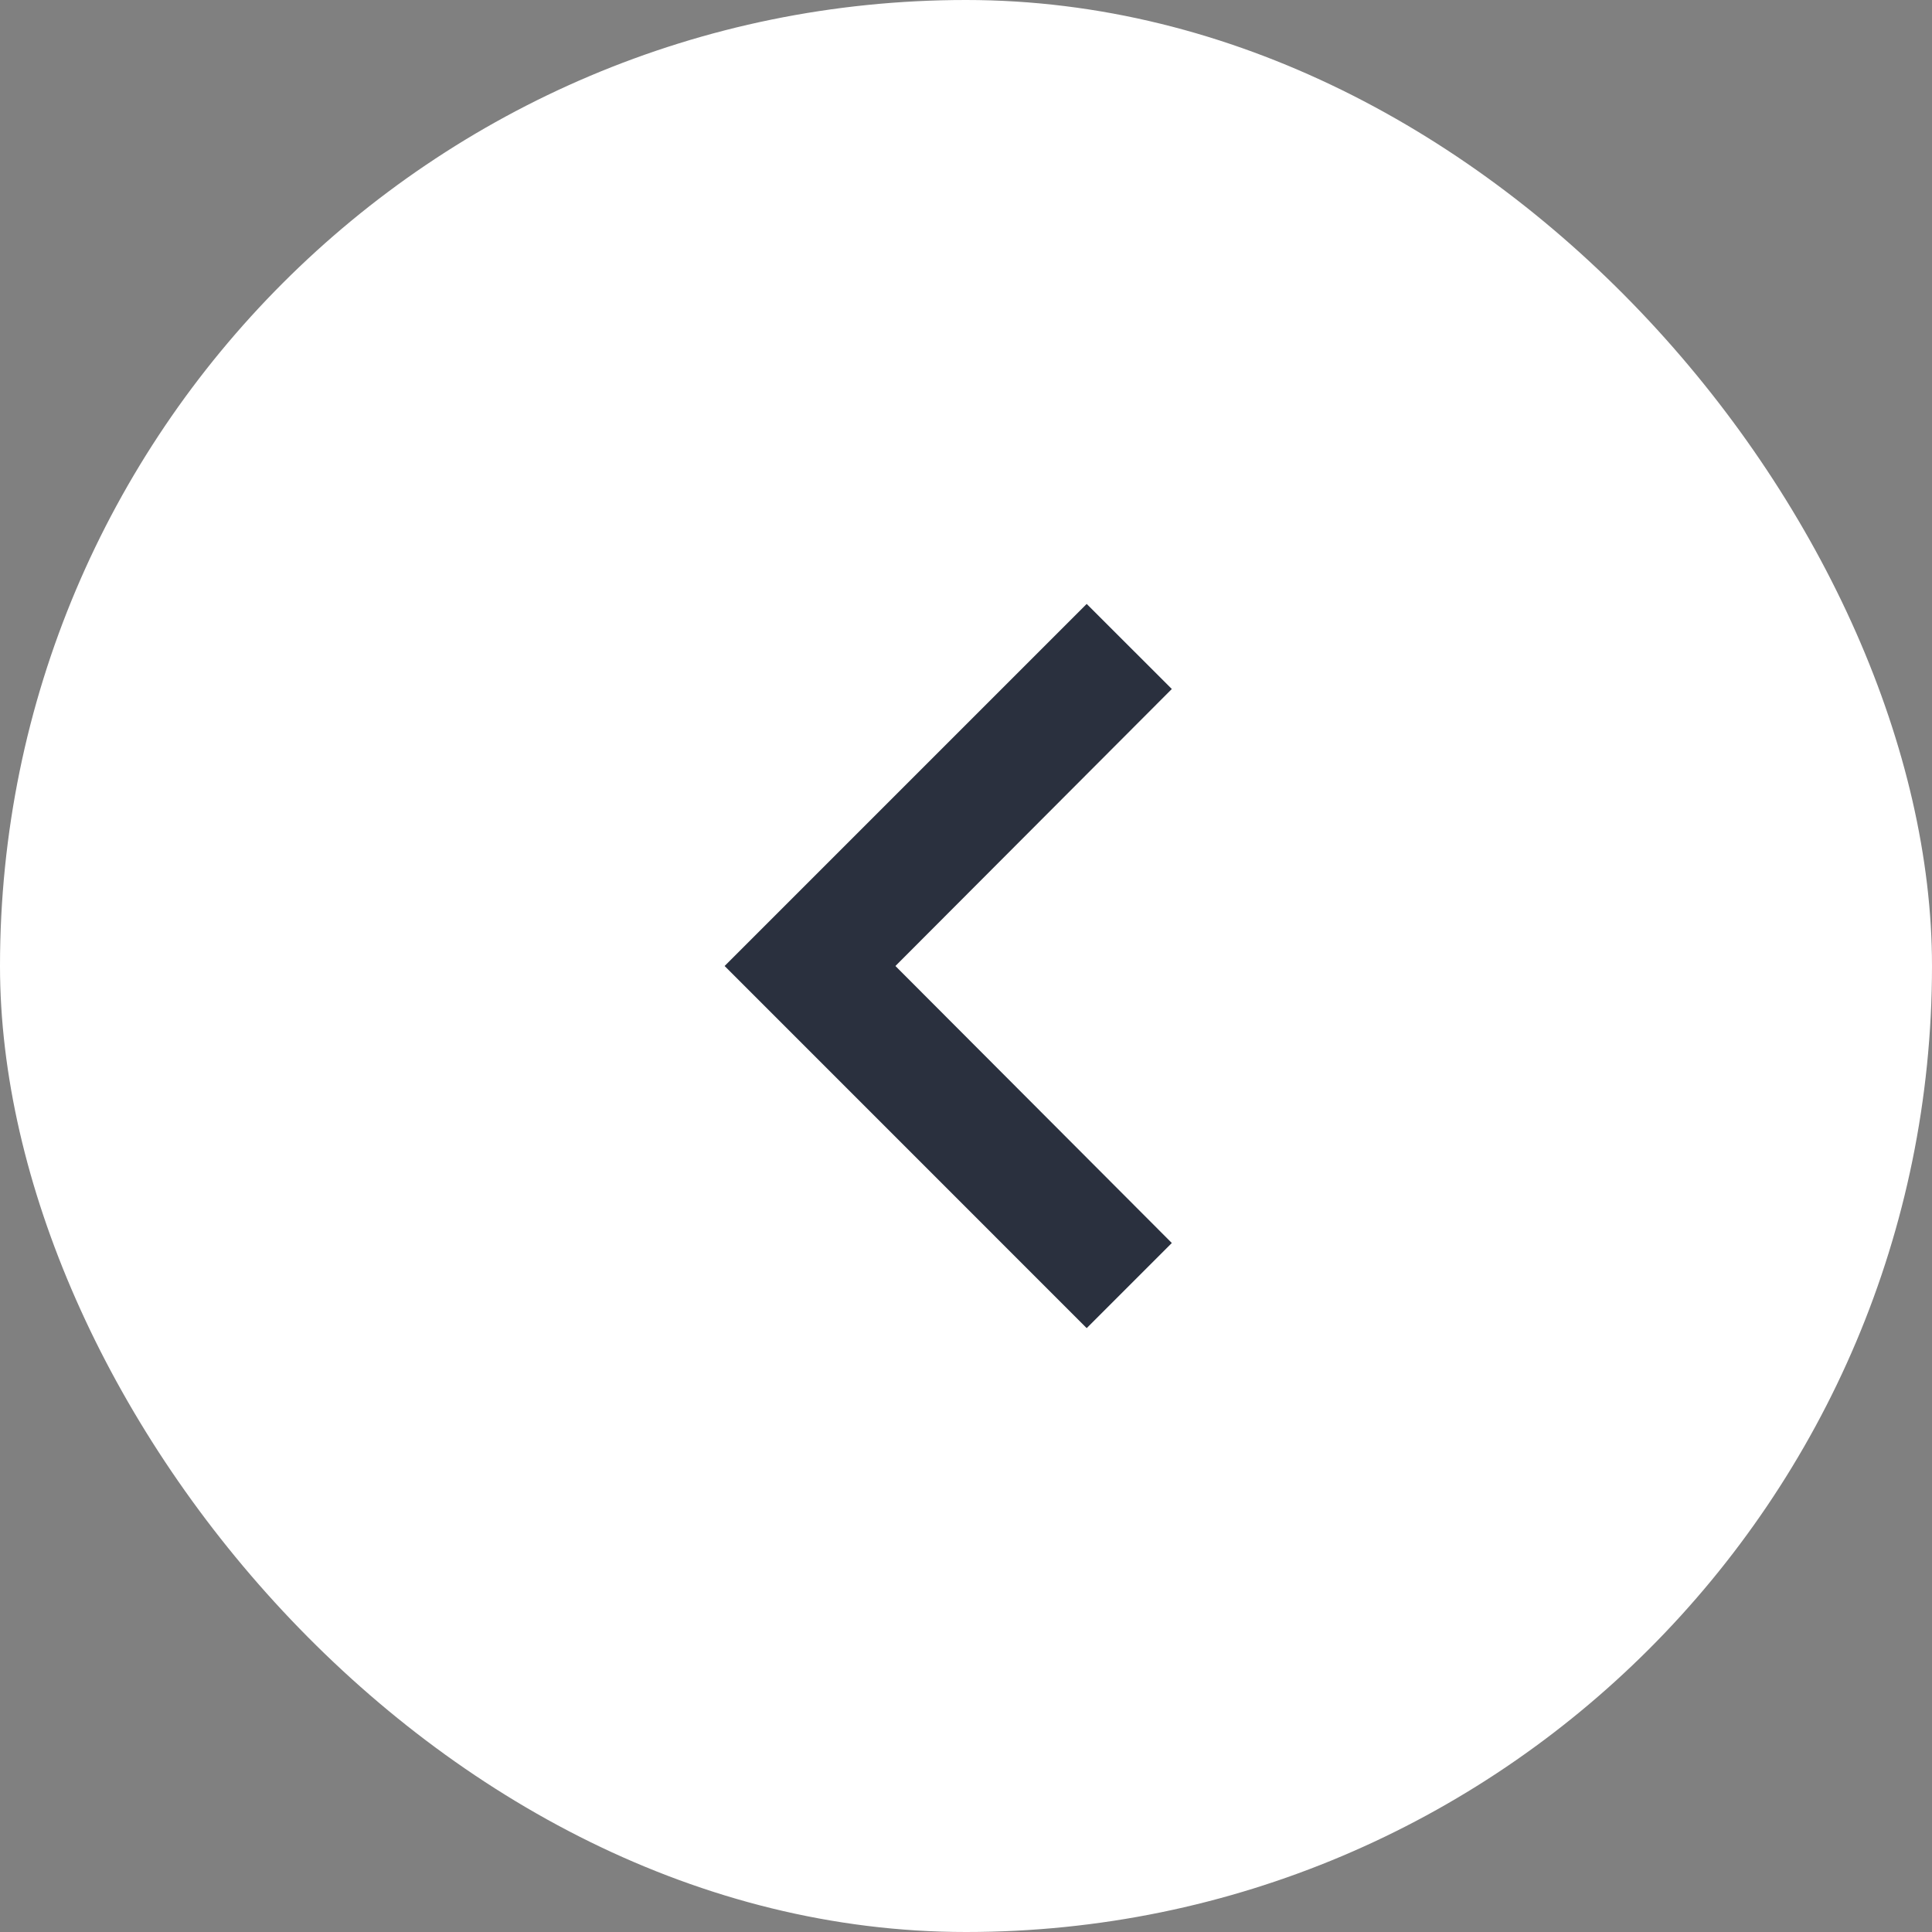 <svg width="32" height="32" viewBox="0 0 32 32" fill="none" xmlns="http://www.w3.org/2000/svg">
<rect x="0" y="0" width="32" height="32" fill="#808080" stroke="none"/>
<rect width="32" height="32" rx="16" fill="white"/>
<path d="M19.409 11.412L17.999 10.003L12.002 16L17.999 21.998L19.409 20.588L14.831 16L19.409 11.412Z" fill="#2A303E"/>
</svg>
